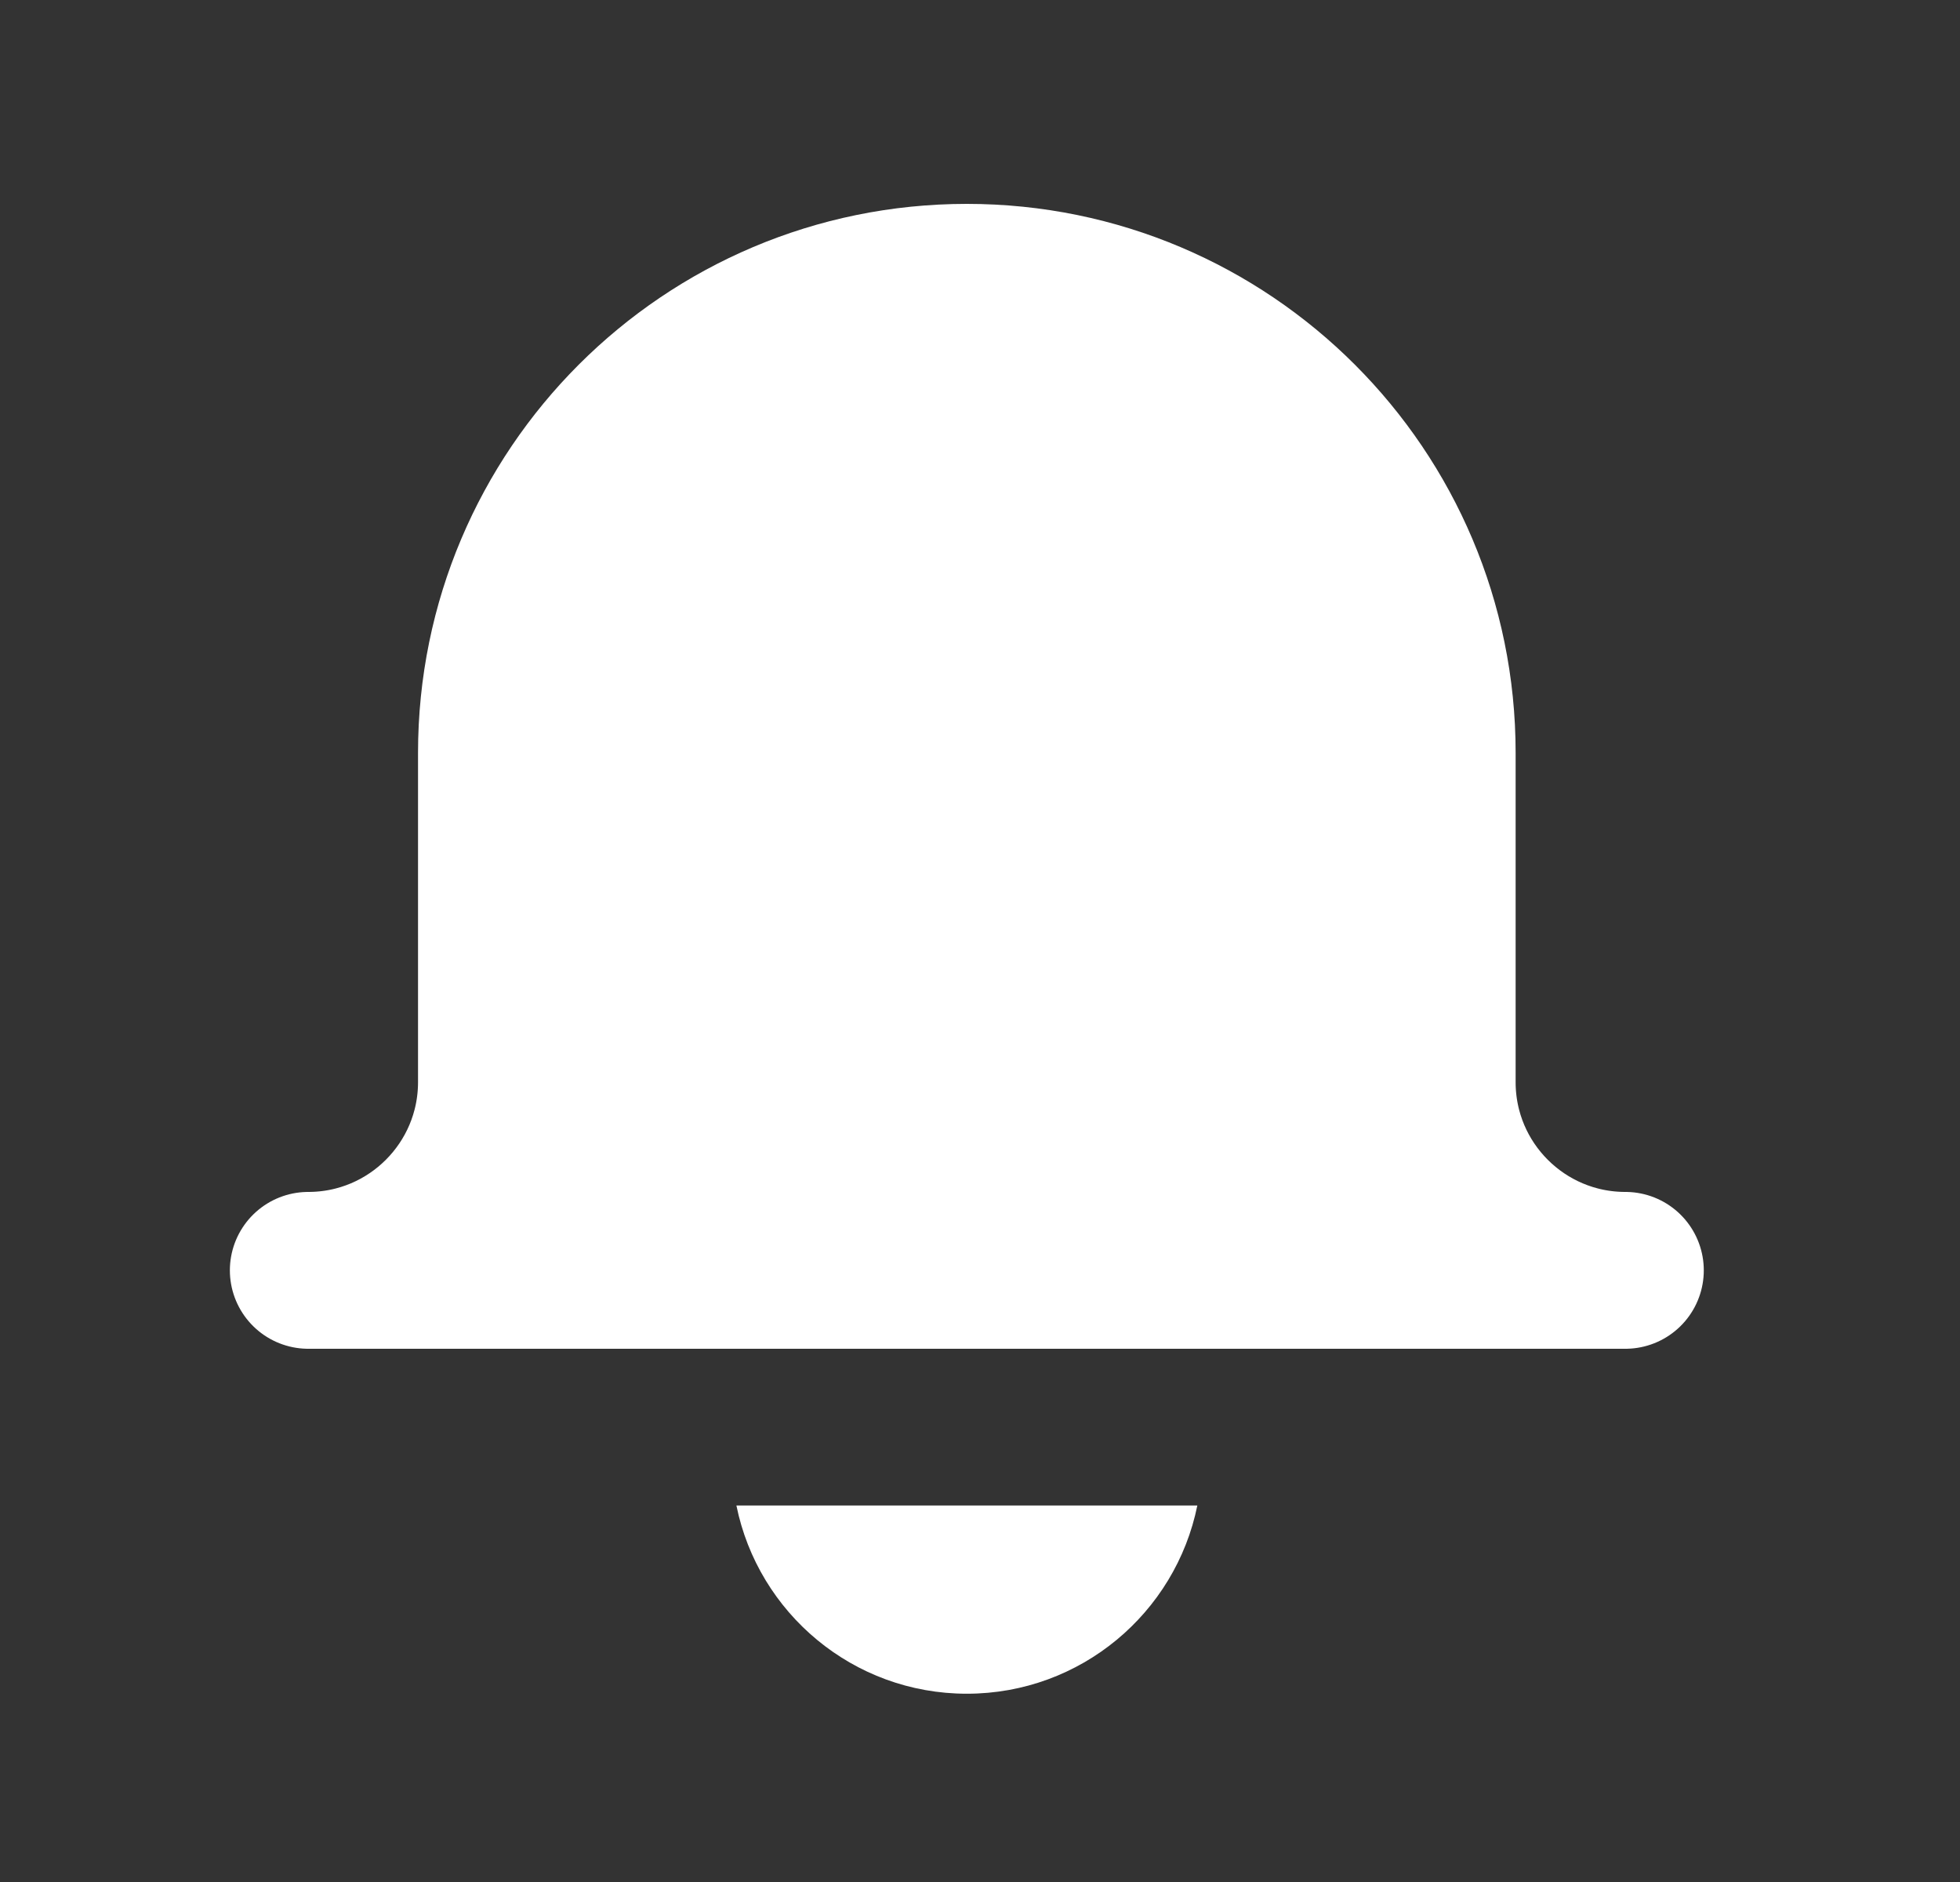 <svg width="25" height="24" viewBox="0 0 25 24" fill="none" xmlns="http://www.w3.org/2000/svg">
<rect x="0" y="0" width="25" height="24" fill="#333333" stroke="none"/>
<path d="M20.732 16.2C19.406 16.2 18.332 15.125 18.332 13.8V9.6C18.332 6.286 15.645 3.6 12.332 3.6C9.018 3.6 6.332 6.286 6.332 9.6V13.8C6.332 15.125 5.257 16.2 3.932 16.2H20.732Z" fill="white" stroke="white" stroke-width="2" stroke-linecap="round" stroke-linejoin="round"/>
<path d="M9.393 19.199C9.671 20.569 10.881 21.599 12.332 21.599C13.784 21.599 14.994 20.569 15.272 19.199H9.393Z" fill="white"/>
</svg>
